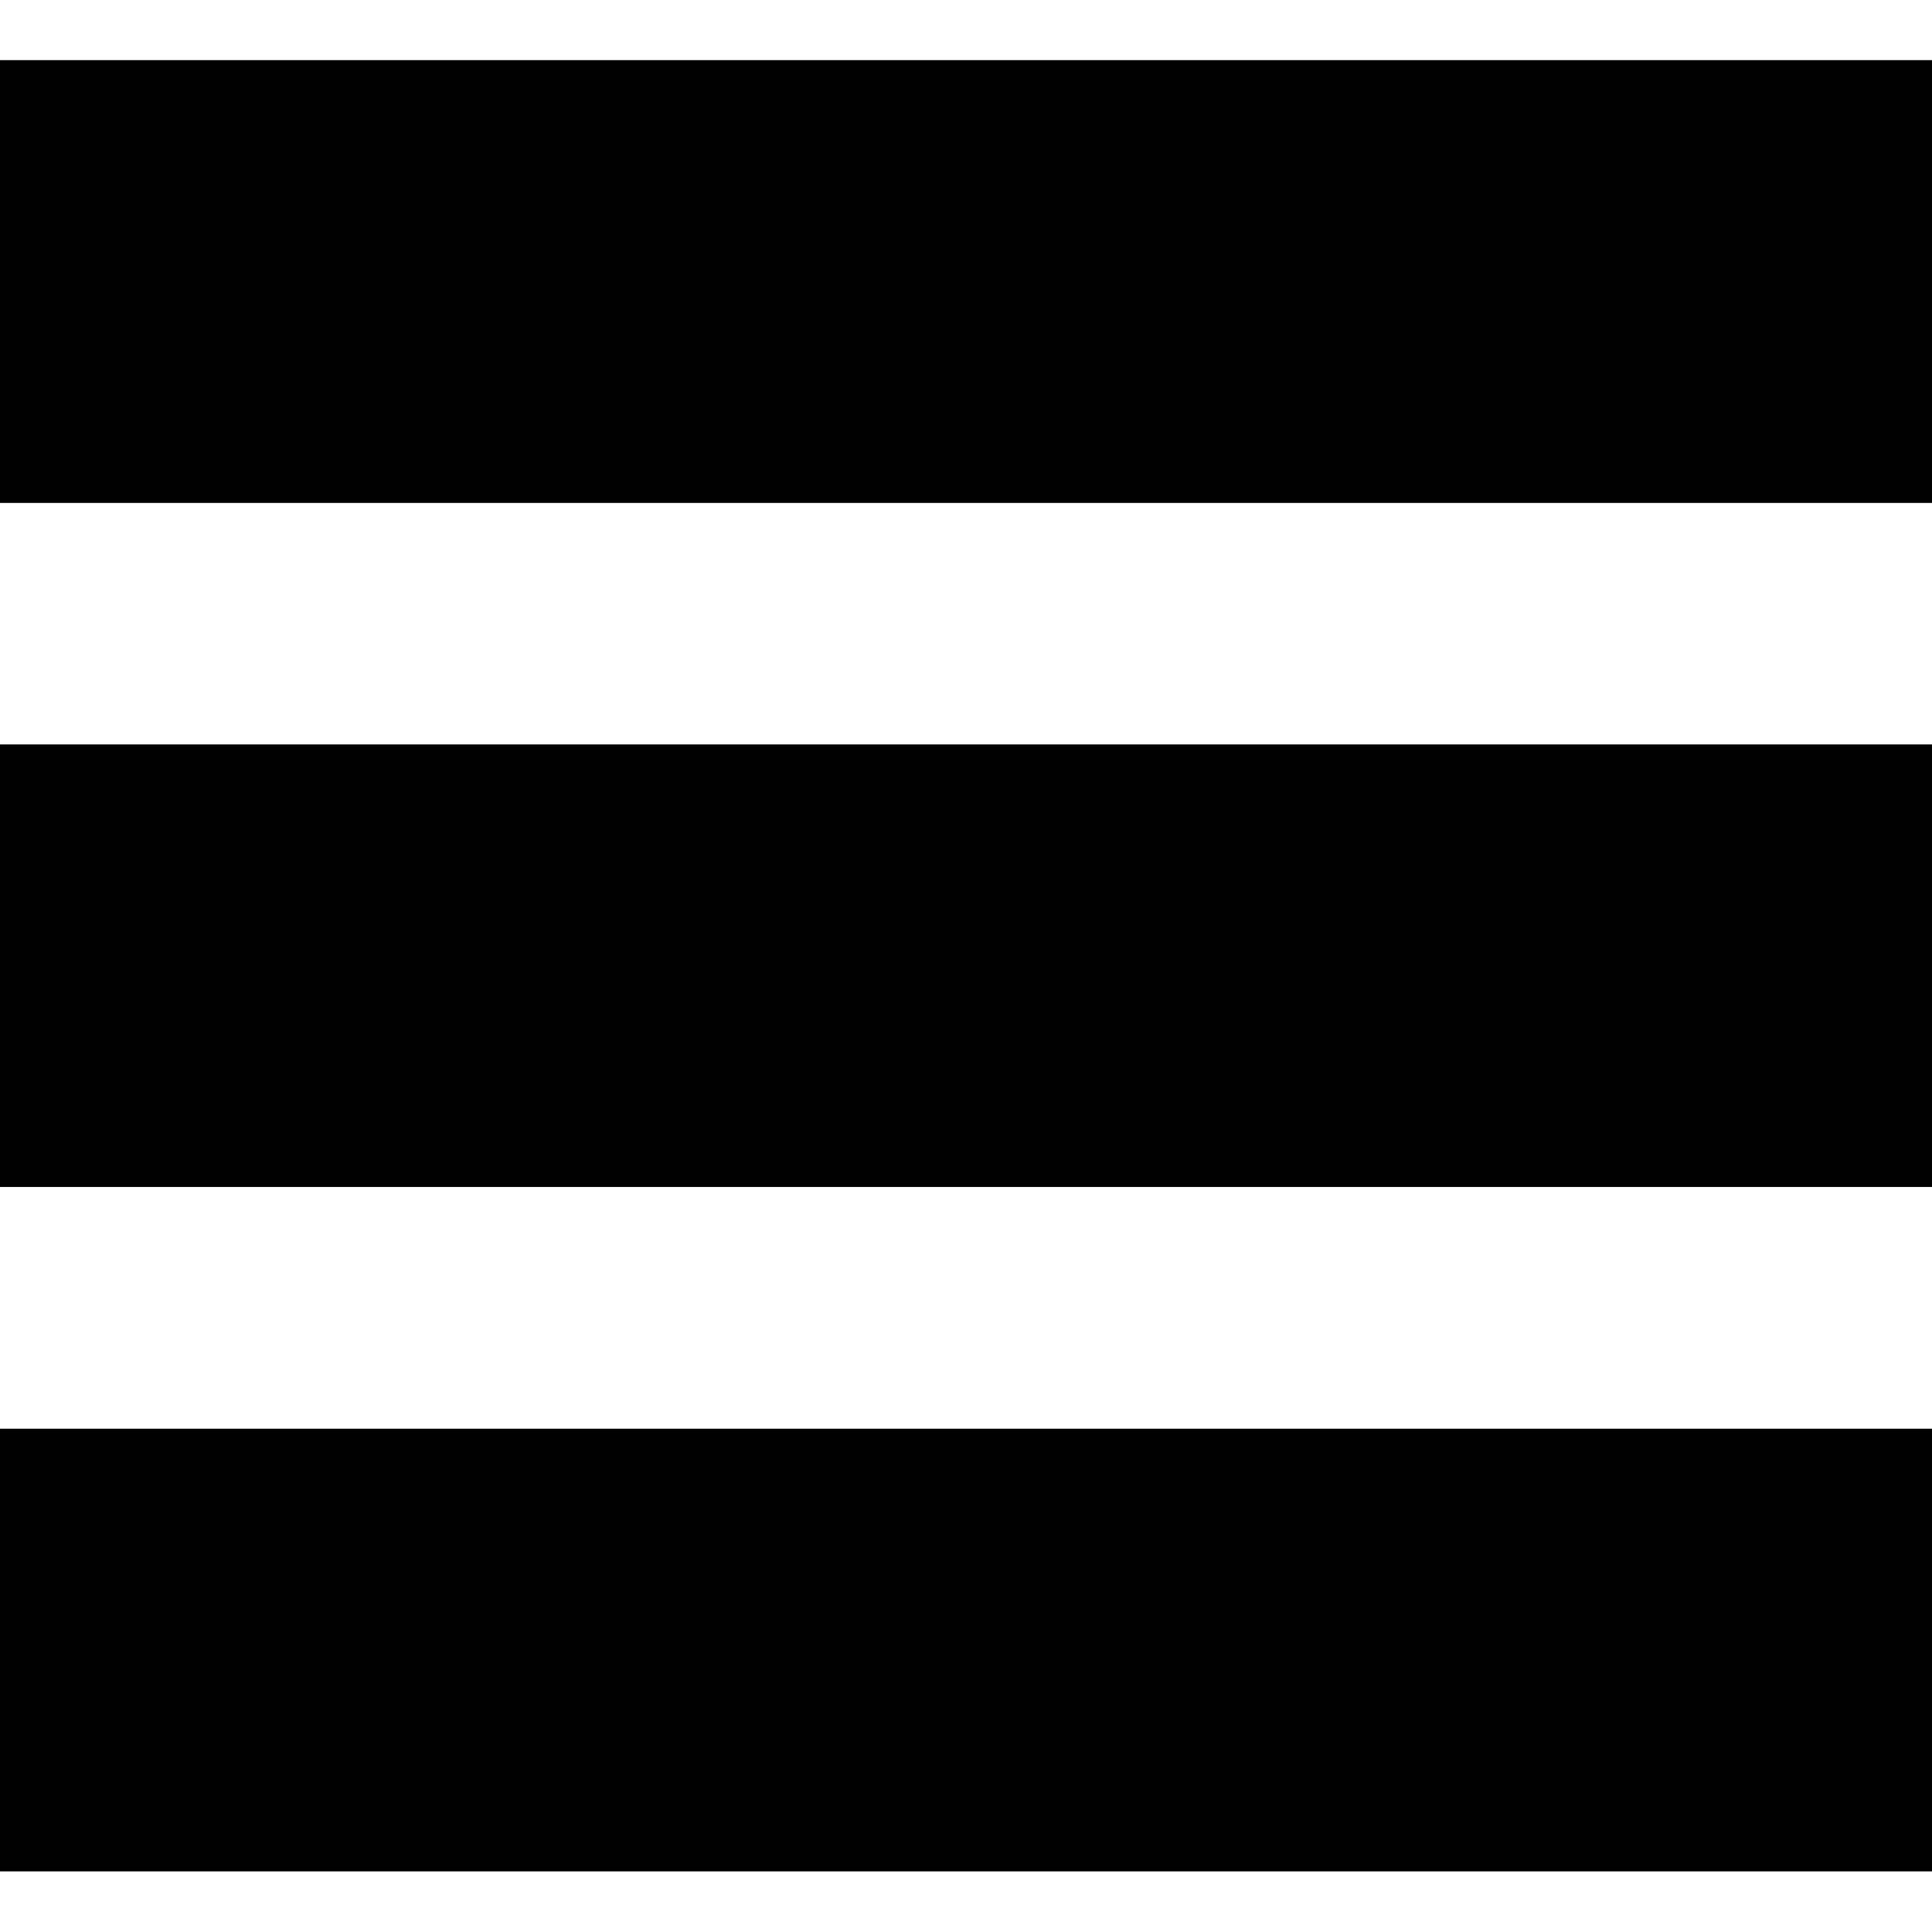 <svg xmlns="http://www.w3.org/2000/svg" xmlns:xlink="http://www.w3.org/1999/xlink" width="16" height="16" viewBox="0 0 16 16"><path fill="currentColor" d="M0 .498h16v3.667H0zm0 5.667h16V9.83H0zm0 5.667h16v3.666H0z"/></svg>